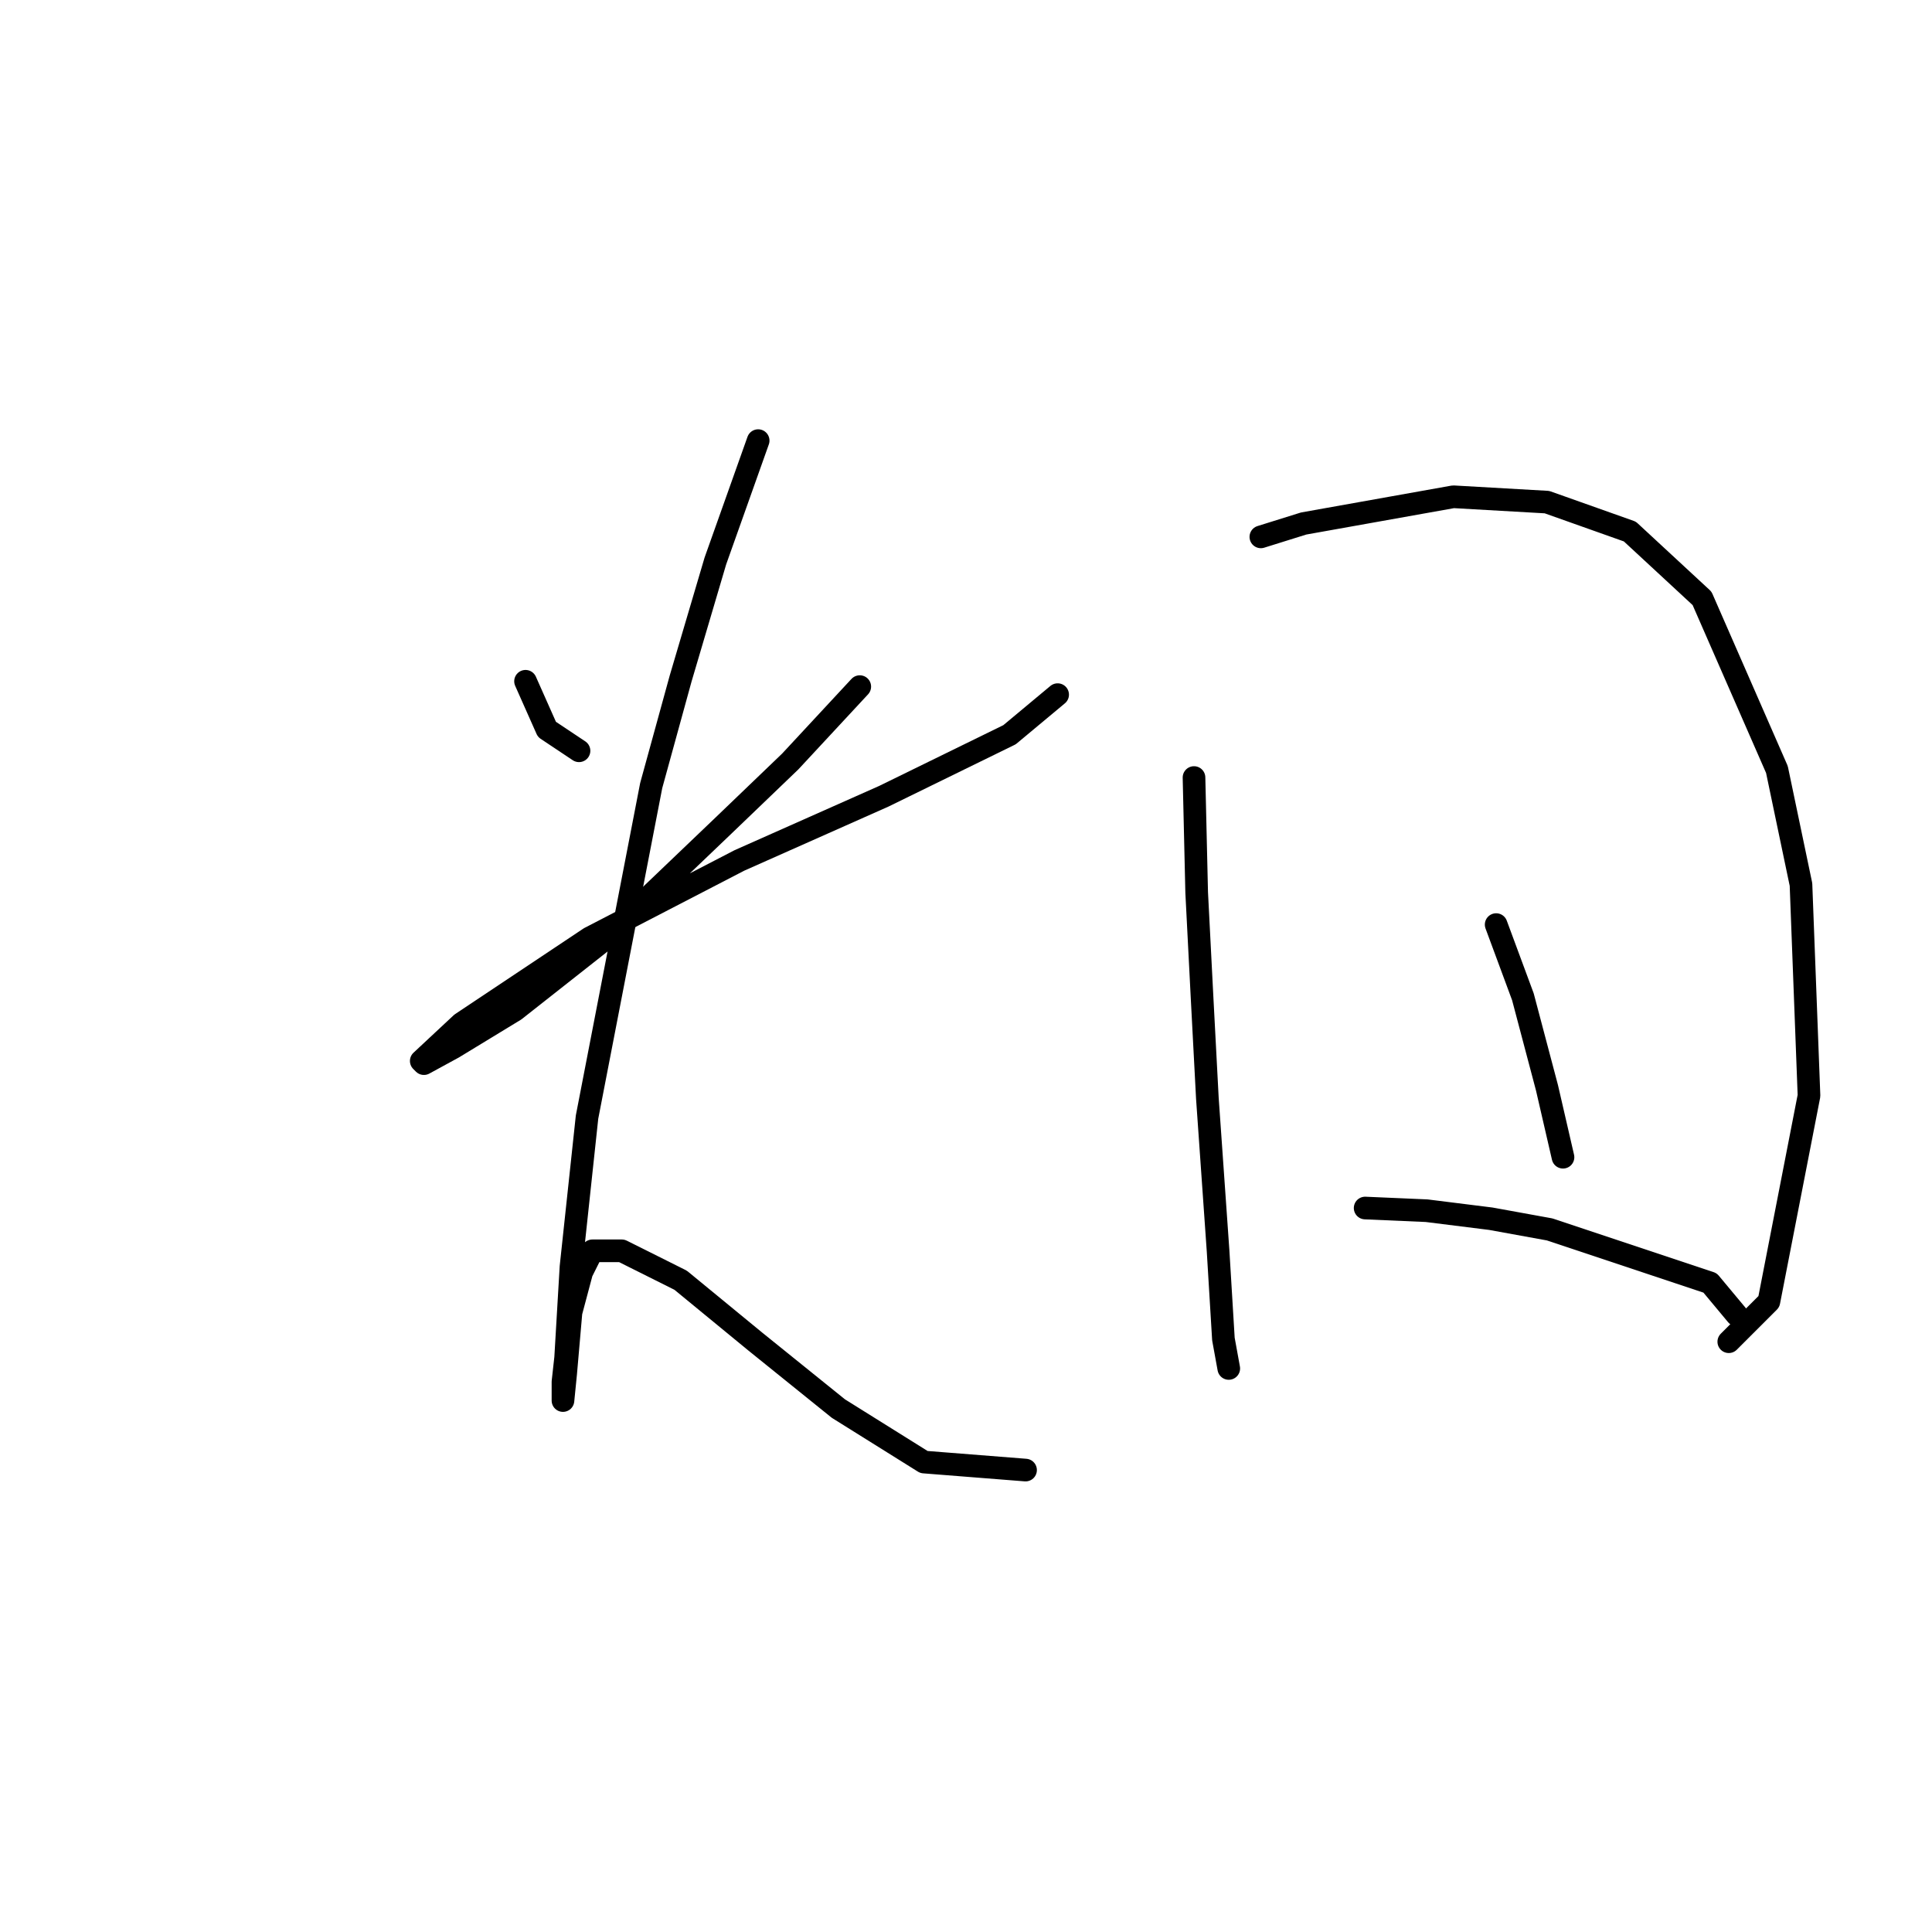 <?xml version="1.0" standalone="no"?>
    <svg width="256" height="256" xmlns="http://www.w3.org/2000/svg" version="1.1">
    <polyline stroke="black" stroke-width="3" stroke-linecap="round" fill="transparent" stroke-linejoin="round" points="69.636 90.272 72.47 96.649 76.722 99.484 76.722 99.484 " />
        <polyline stroke="black" stroke-width="3" stroke-linecap="round" fill="transparent" stroke-linejoin="round" points="113.924 90.98 104.712 100.901 95.854 109.404 79.911 124.639 68.219 133.851 60.07 138.811 56.172 140.937 55.818 140.583 61.133 135.623 78.139 124.285 97.98 114.01 117.113 105.507 133.765 97.358 140.143 92.043 140.143 92.043 " />
        <polyline stroke="black" stroke-width="3" stroke-linecap="round" fill="transparent" stroke-linejoin="round" points="100.46 58.384 94.792 74.328 90.186 89.917 86.288 104.09 77.785 148.023 75.659 167.864 74.95 179.911 74.596 183.1 74.596 185.58 74.95 182.037 75.659 173.888 77.076 168.573 78.493 165.739 82.391 165.739 90.186 169.636 100.106 177.785 111.09 186.643 122.427 193.729 135.891 194.792 135.891 194.792 " />
        <polyline stroke="black" stroke-width="3" stroke-linecap="round" fill="transparent" stroke-linejoin="round" points="158.212 103.027 158.566 118.262 159.275 132.08 159.984 145.543 161.401 165.739 162.109 177.431 162.818 181.328 162.818 181.328 " />
        <polyline stroke="black" stroke-width="3" stroke-linecap="round" fill="transparent" stroke-linejoin="round" points="167.07 71.139 172.739 69.368 192.58 65.825 204.98 66.533 215.964 70.431 225.53 79.288 235.451 101.964 238.639 117.199 239.702 145.189 234.388 172.47 229.073 177.785 229.073 177.785 " />
        <polyline stroke="black" stroke-width="3" stroke-linecap="round" fill="transparent" stroke-linejoin="round" points="198.249 122.513 201.792 132.08 204.98 144.126 207.106 153.338 207.106 153.338 " />
        <polyline stroke="black" stroke-width="3" stroke-linecap="round" fill="transparent" stroke-linejoin="round" points="180.888 160.07 189.037 160.424 197.54 161.487 205.335 162.904 226.593 169.99 230.136 174.242 230.136 174.242 " />
        </svg>